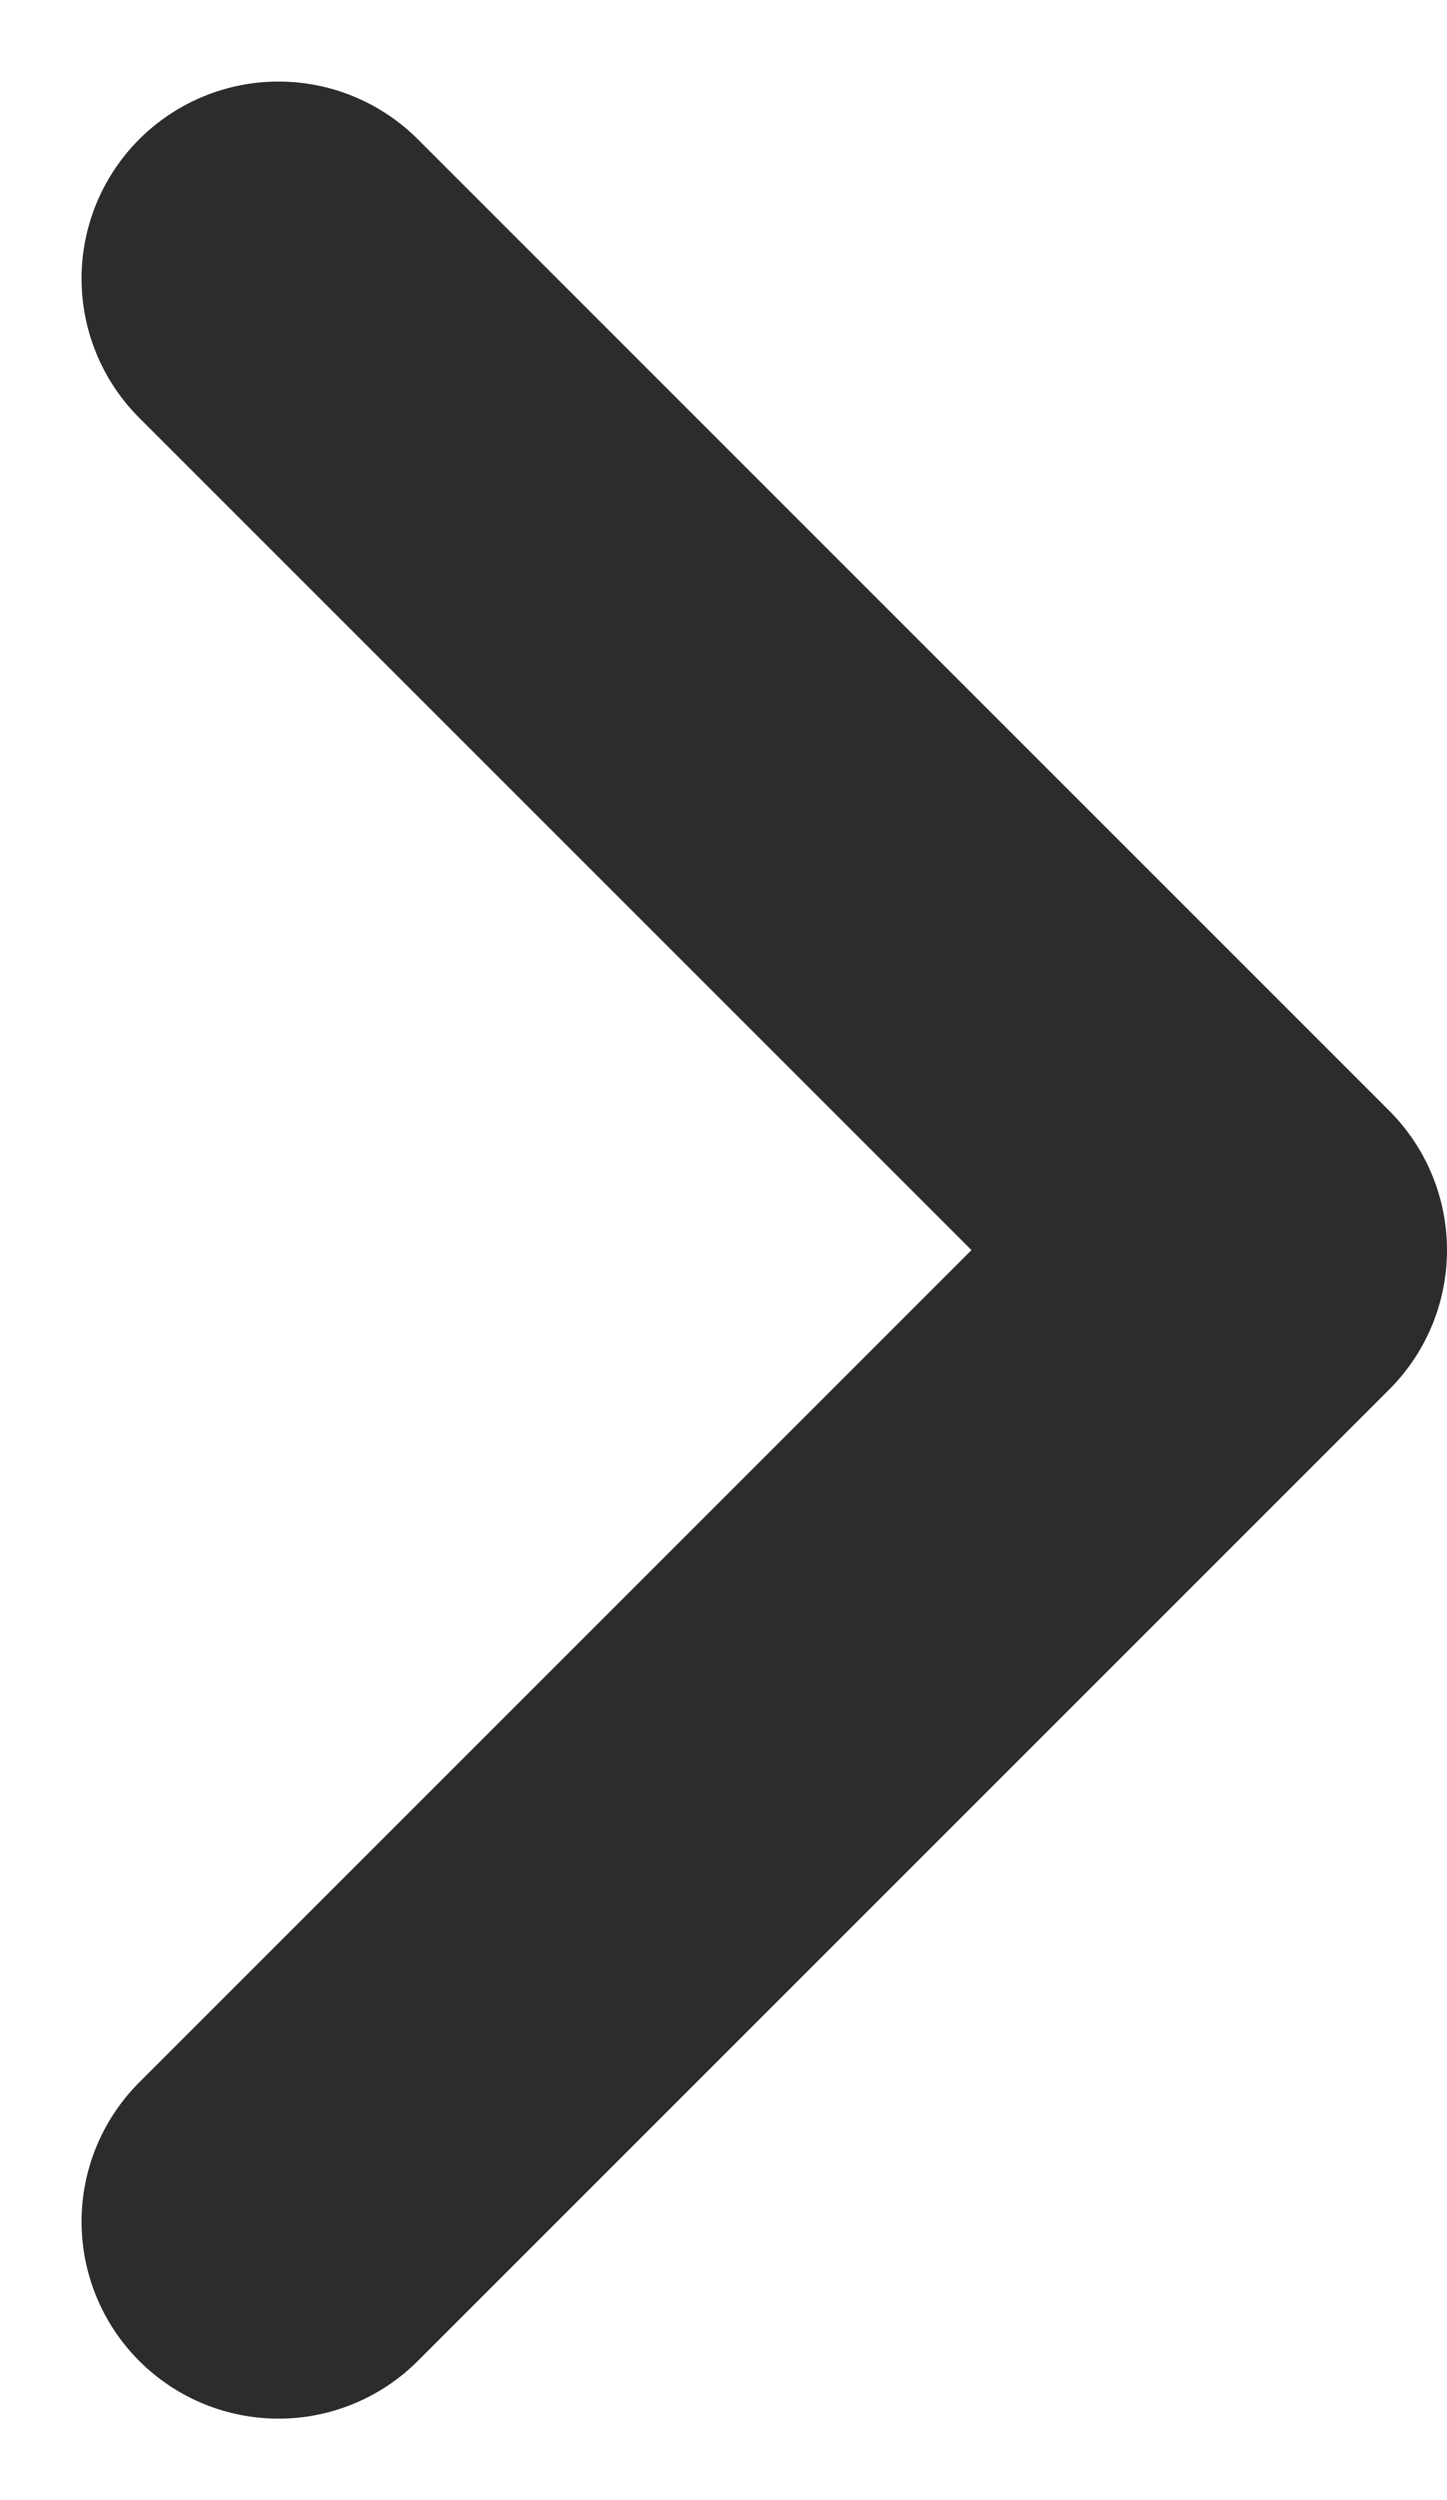 <svg xmlns="http://www.w3.org/2000/svg" width="3.673" height="6.346" viewBox="0 0 3.673 6.346">
  <path id="chevron-down-outline" d="M112,184l2.466,2.466L116.932,184" transform="translate(-183.293 117.639) rotate(-90)" fill="none" stroke="#2c2c2c" stroke-linecap="round" stroke-linejoin="round" stroke-width="1"/>
</svg>
